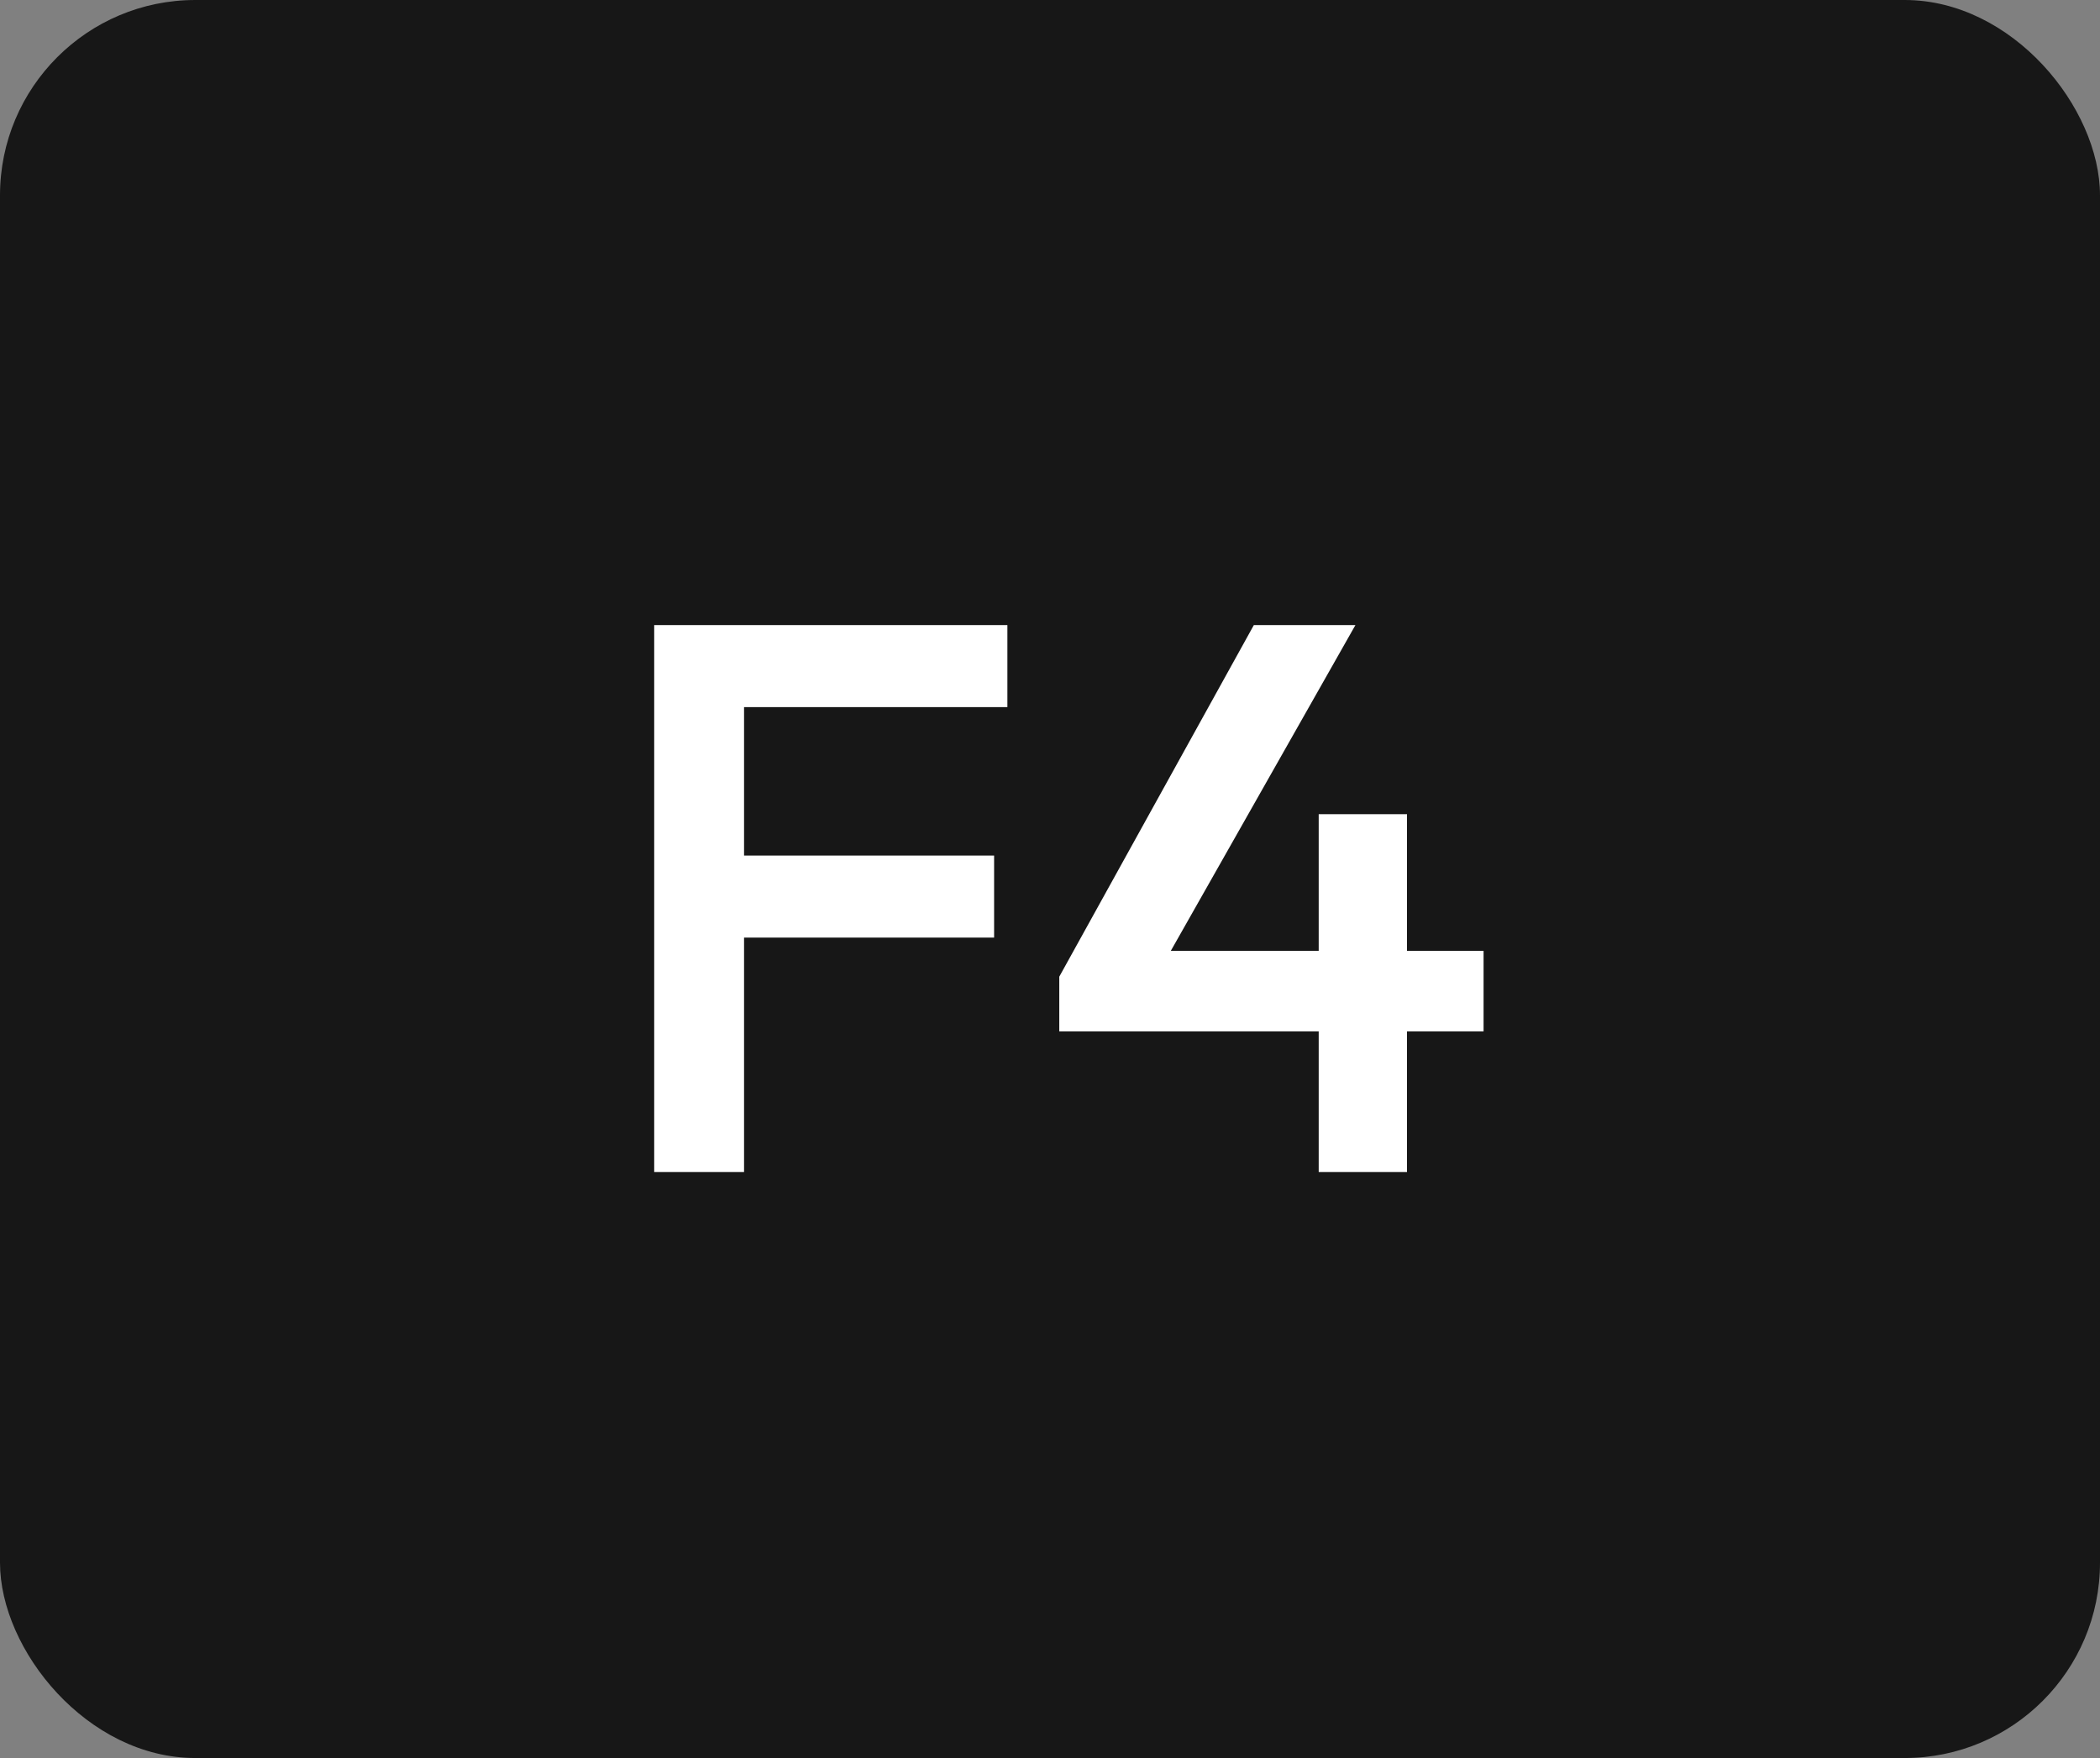 <svg width="86" height="72" viewBox="0 0 86 72" fill="none" xmlns="http://www.w3.org/2000/svg">
<rect x="0" y="0" width="86" height="72" fill="#808080" stroke="none"/>
<rect width="86" height="72" rx="8" fill="#171717"/>
<path d="M26.791 48V25.6H30.471V48H26.791ZM29.319 38.4V35.04H40.711V38.4H29.319ZM29.319 28.96V25.6H41.255V28.96H29.319ZM43.38 40L51.348 25.6H55.508L47.348 40H43.38ZM43.38 42.24V40L44.948 38.944H60.756V42.24H43.38ZM54.004 48V33.344H57.62V48H54.004Z" fill="white"/>
</svg>
